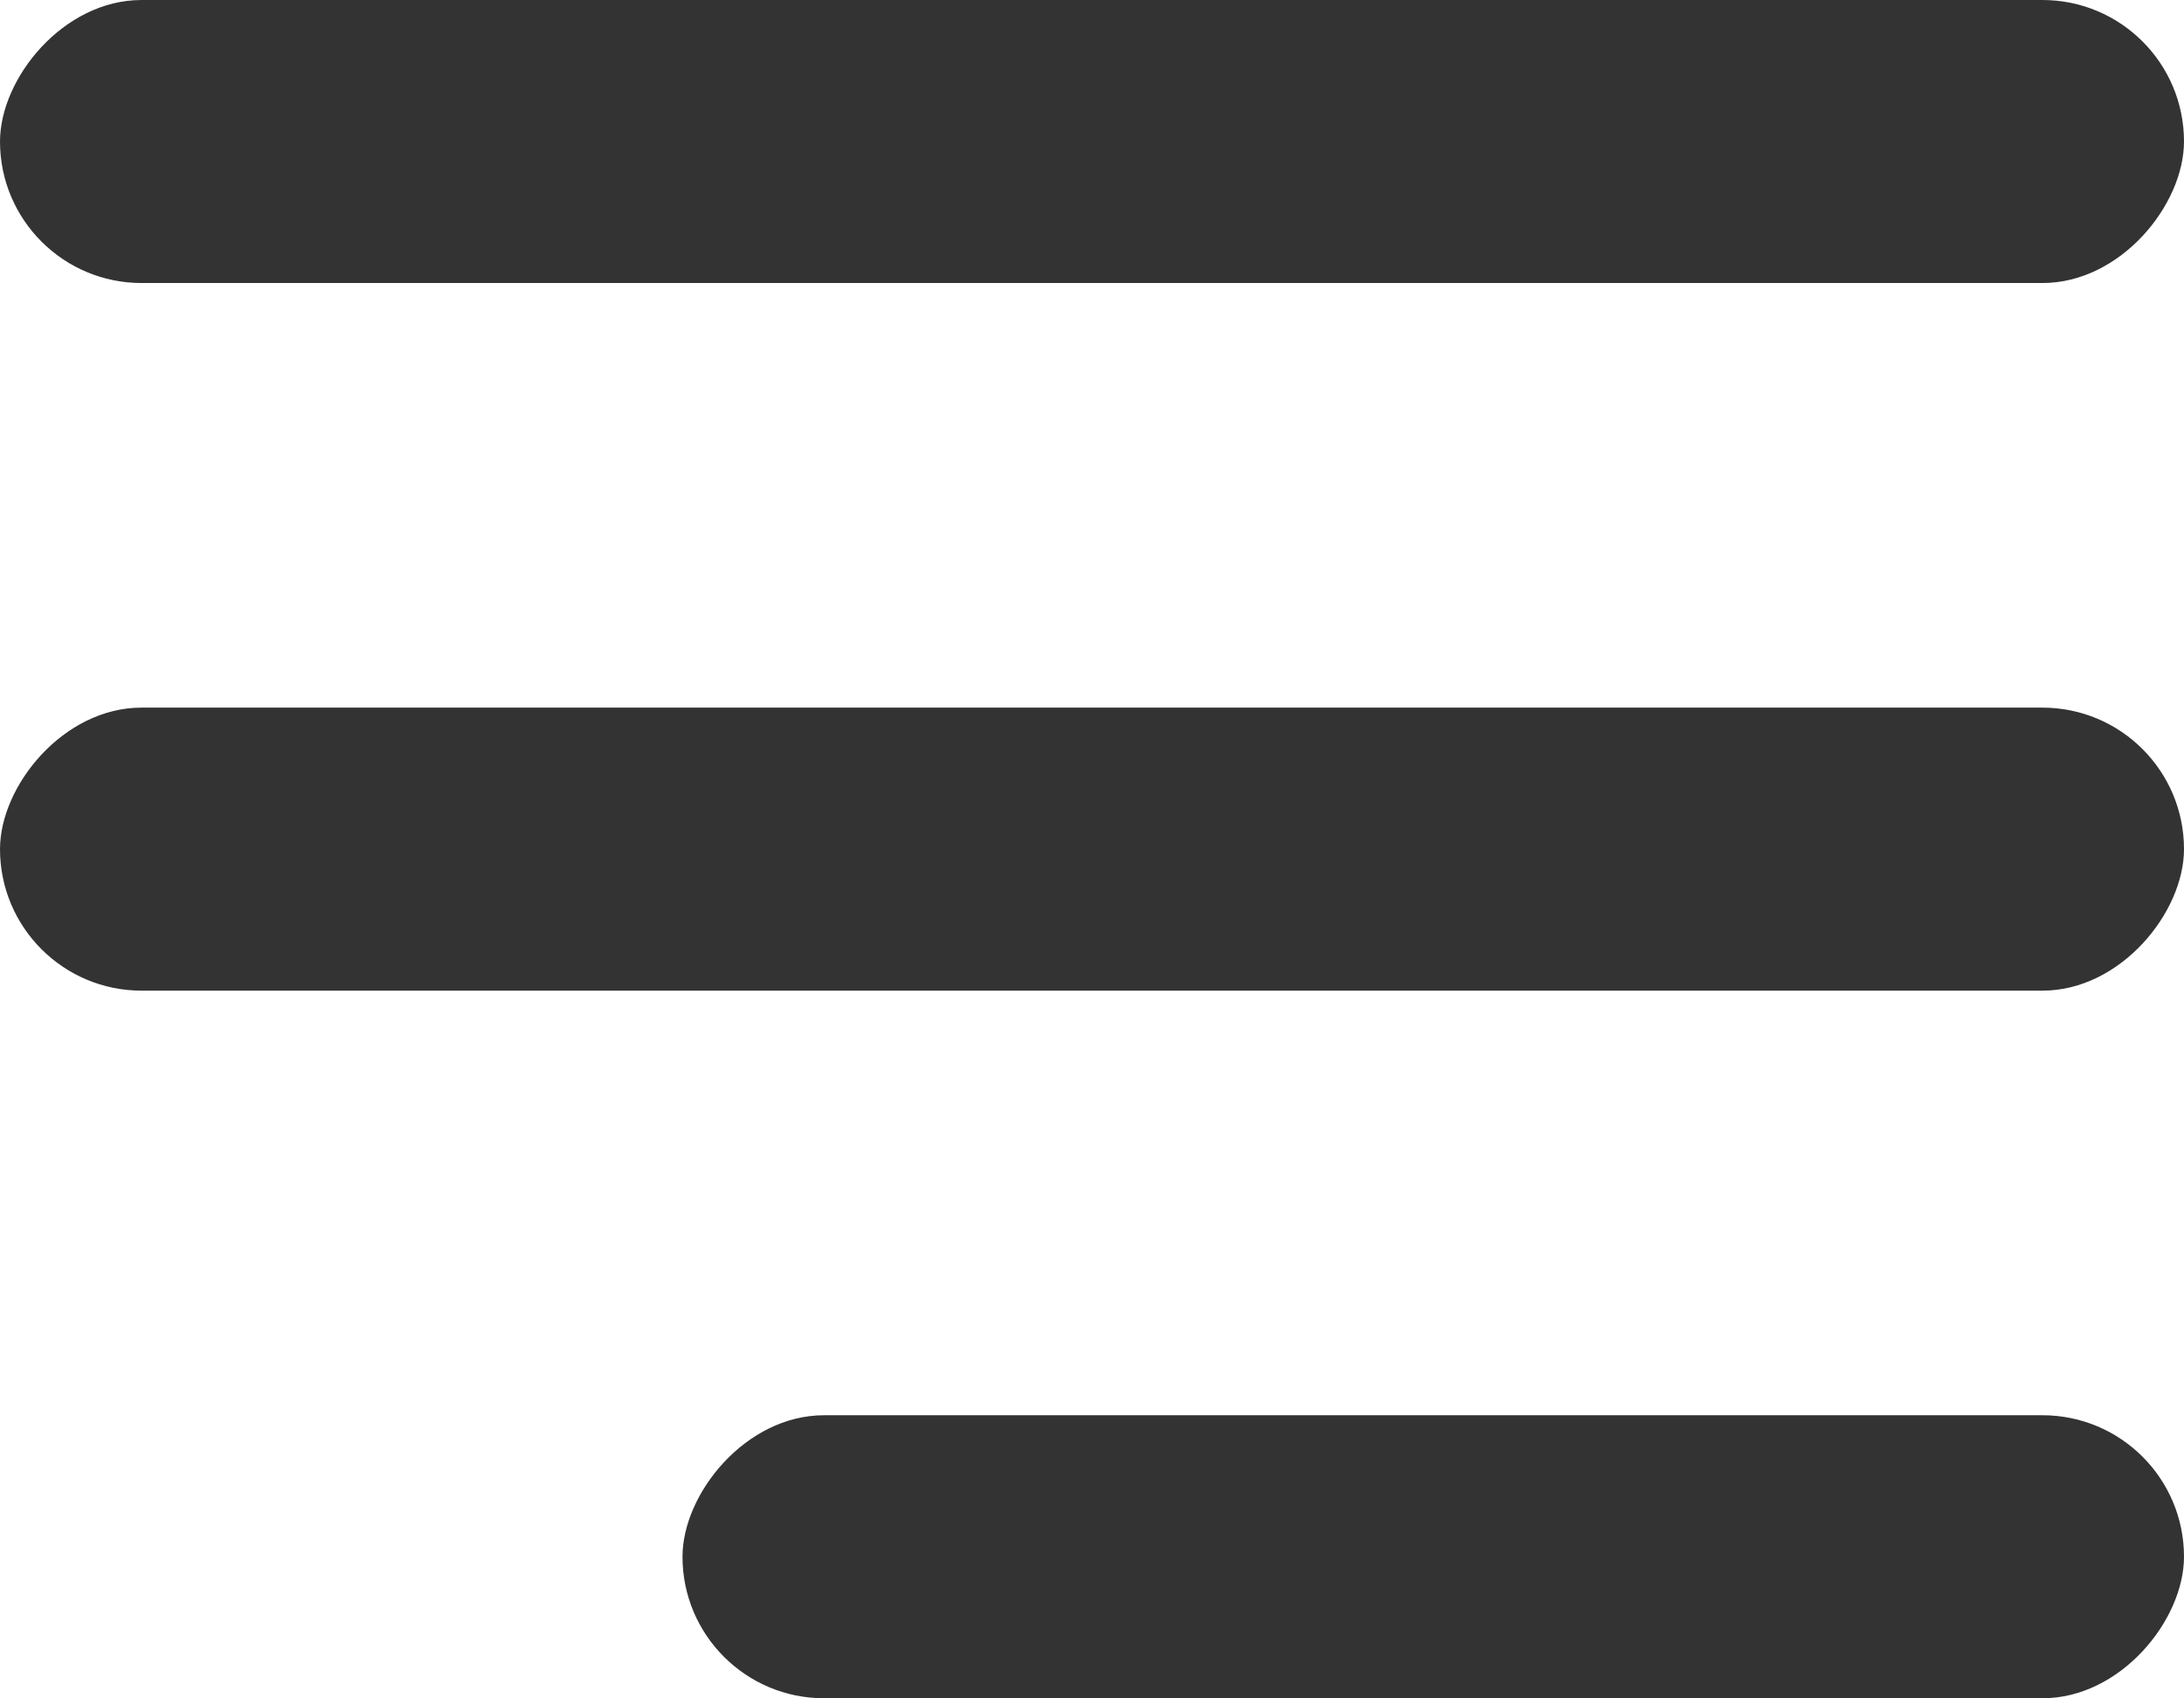 <svg width="18" height="14" viewBox="0 0 18 14" fill="none" xmlns="http://www.w3.org/2000/svg">
<rect width="18" height="2.333" rx="1.167" transform="matrix(-1 0 0 1 18 0)" fill="#333333"/>
<rect width="18" height="2.333" rx="1.167" transform="matrix(-1 0 0 1 18 5.833)" fill="#333333"/>
<rect width="12.375" height="2.333" rx="1.167" transform="matrix(-1 0 0 1 18 11.666)" fill="#333333"/>
</svg>
